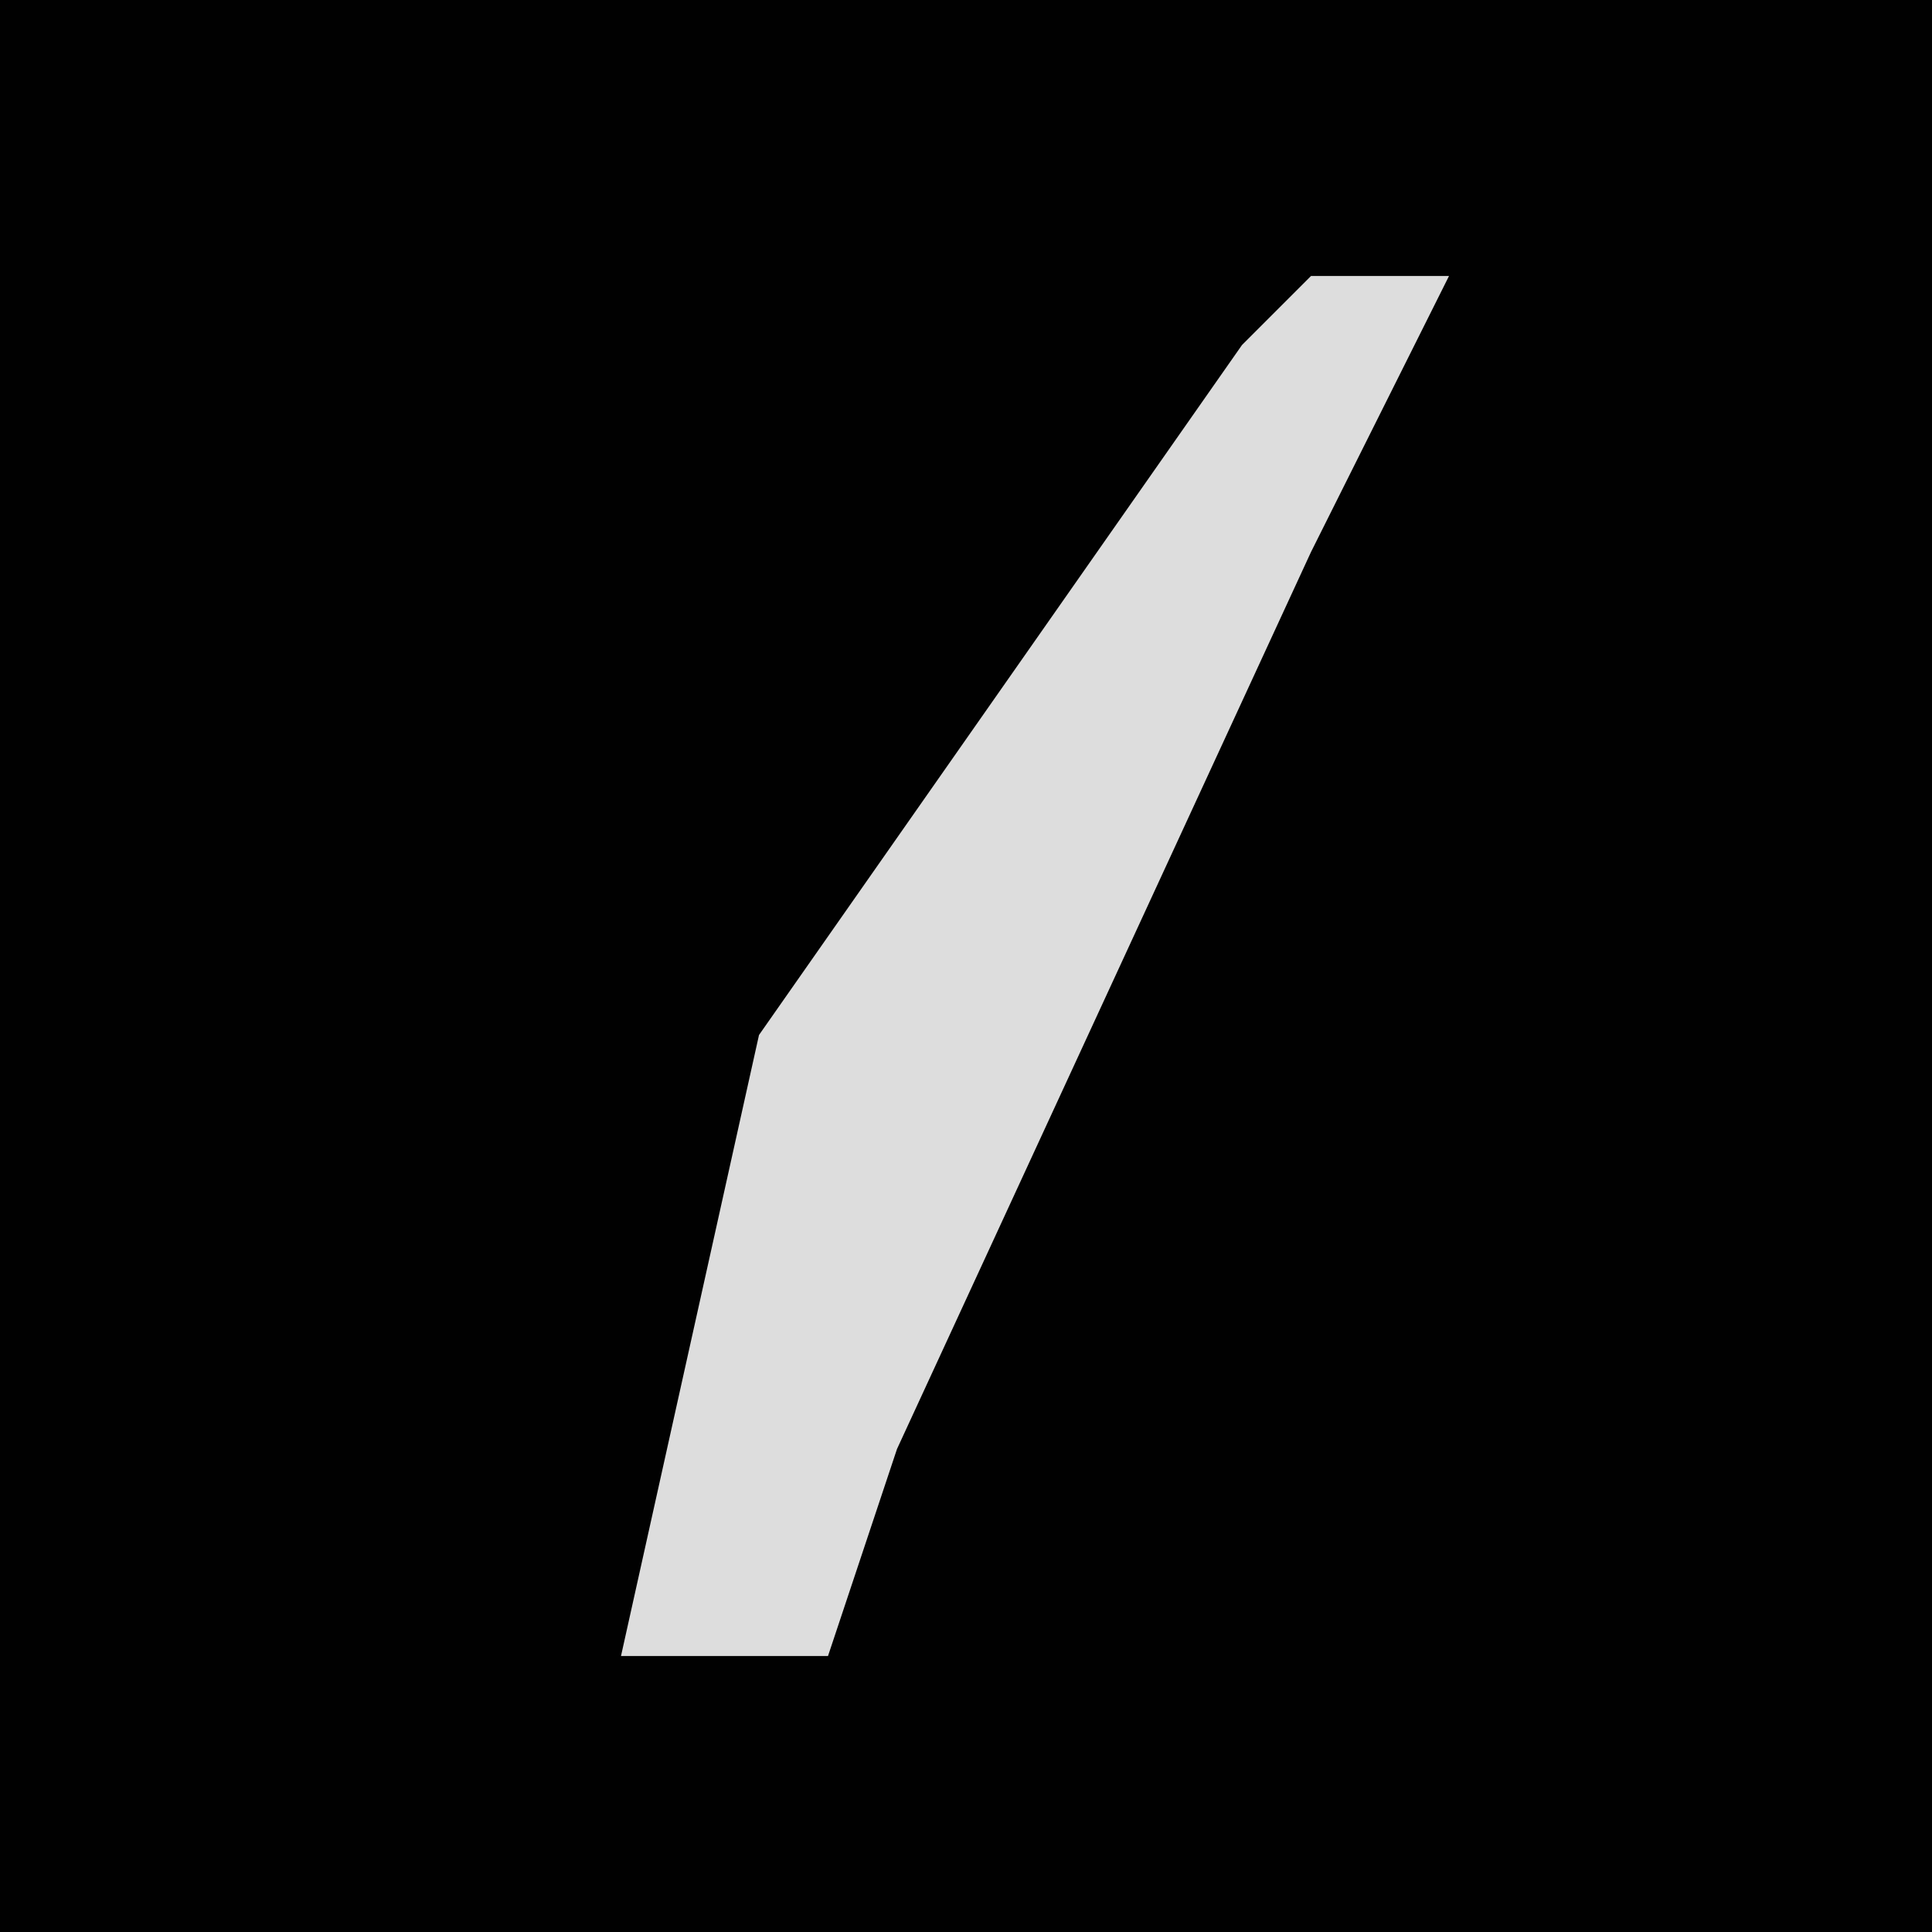 <?xml version="1.0" encoding="UTF-8"?>
<svg version="1.1" xmlns="http://www.w3.org/2000/svg" width="28" height="28">
<path d="M0,0 L28,0 L28,28 L0,28 Z " fill="#010101" transform="translate(0,0)"/>
<path d="M0,0 L2,0 L0,4 L-6,17 L-7,20 L-10,20 L-8,11 L-1,1 Z " fill="#DDDDDD" transform="translate(19,4)"/>
</svg>
